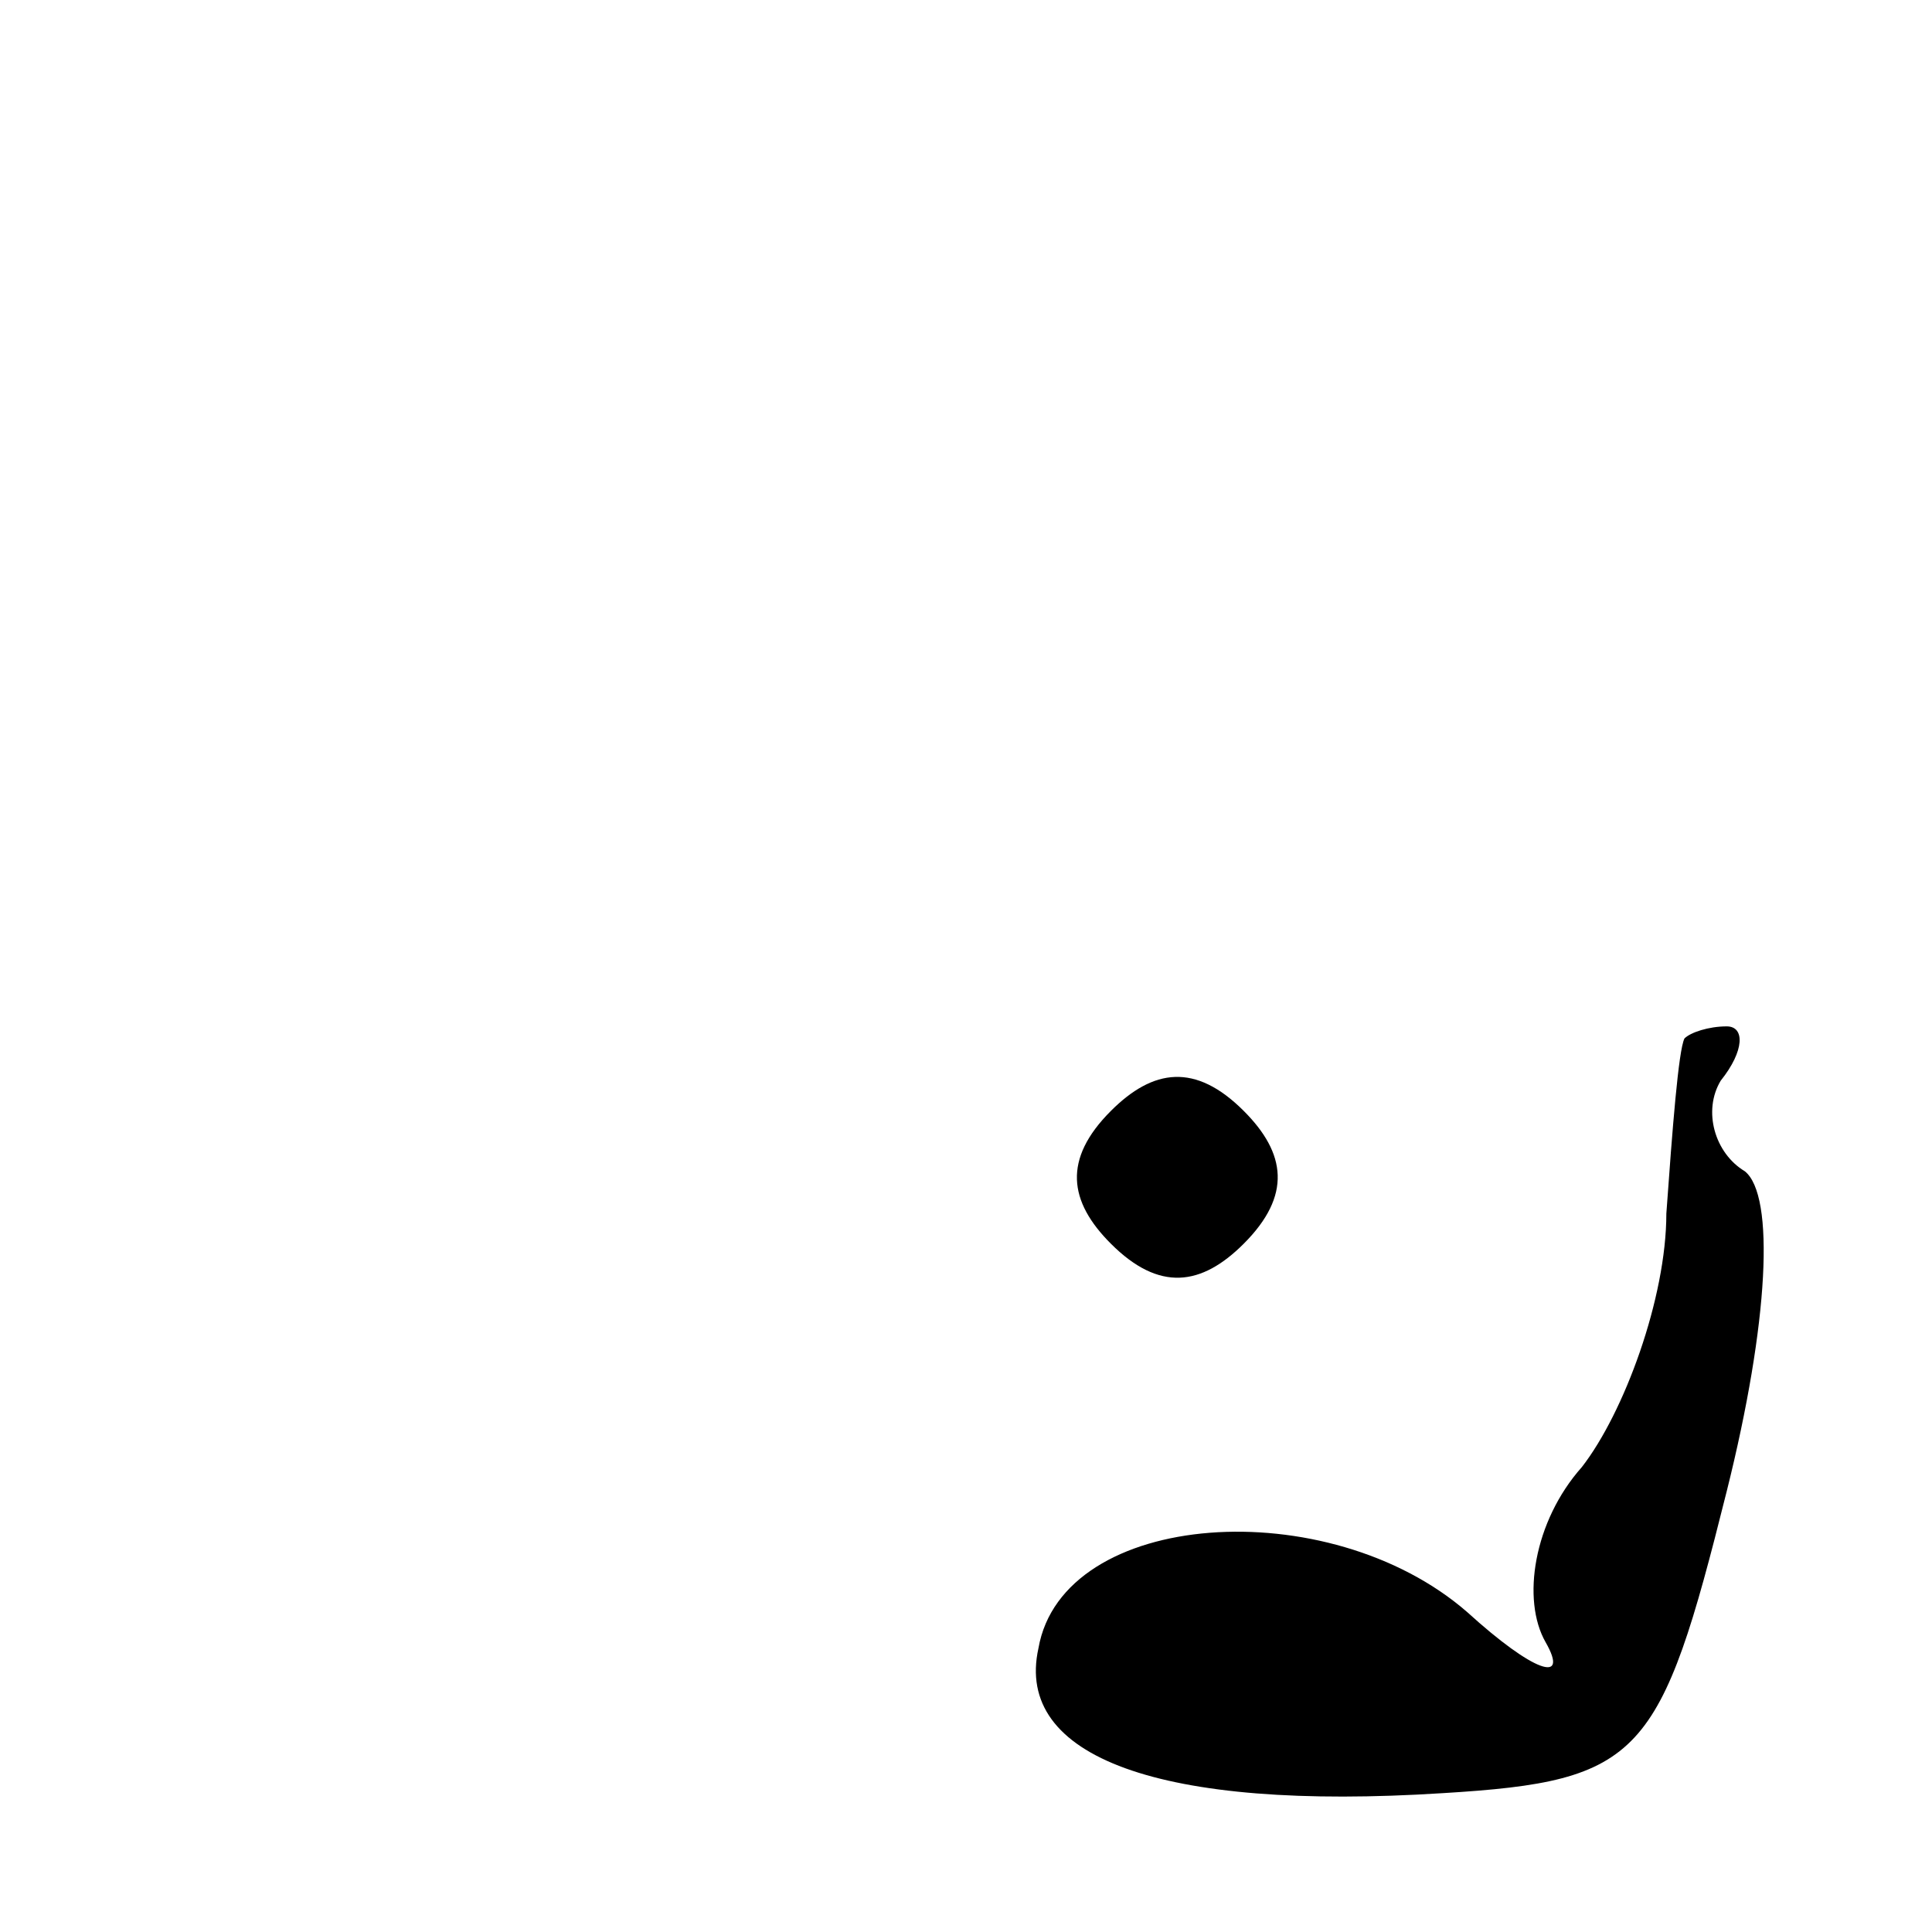 <?xml version="1.0" standalone="no"?>
<!DOCTYPE svg PUBLIC "-//W3C//DTD SVG 20010904//EN"
 "http://www.w3.org/TR/2001/REC-SVG-20010904/DTD/svg10.dtd">
<svg version="1.0" xmlns="http://www.w3.org/2000/svg"
 width="32pt" height="32pt" viewBox="0 0 32 32"
 preserveAspectRatio="xMidYMid meet">
<g transform="translate(0,32) scale(0.1,-0.1)"
fill="#000000" stroke="none">
<path fill="#000000" stroke="none" d="M184 136 c-8 -8 -7 -15 0 -22 8 -8 15
-7 22 0 8 8 7 15 0 22 -8 8 -15 7 -22 0z"/>
<path fill="#000000" stroke="none" d="M279 148 c-1 -2 -2 -15 -3 -29 0 -14
-7 -33 -14 -42 -8 -9 -10 -22 -6 -29 4 -7 -2 -5 -13 5 -23 20 -67 17 -71 -6
-4 -18 20 -27 67 -24 33 2 36 6 47 50 7 28 8 49 3 53 -5 3 -7 10 -4 15 4 5 4
9 1 9 -3 0 -6 -1 -7 -2z"/>
</g>
</svg>
